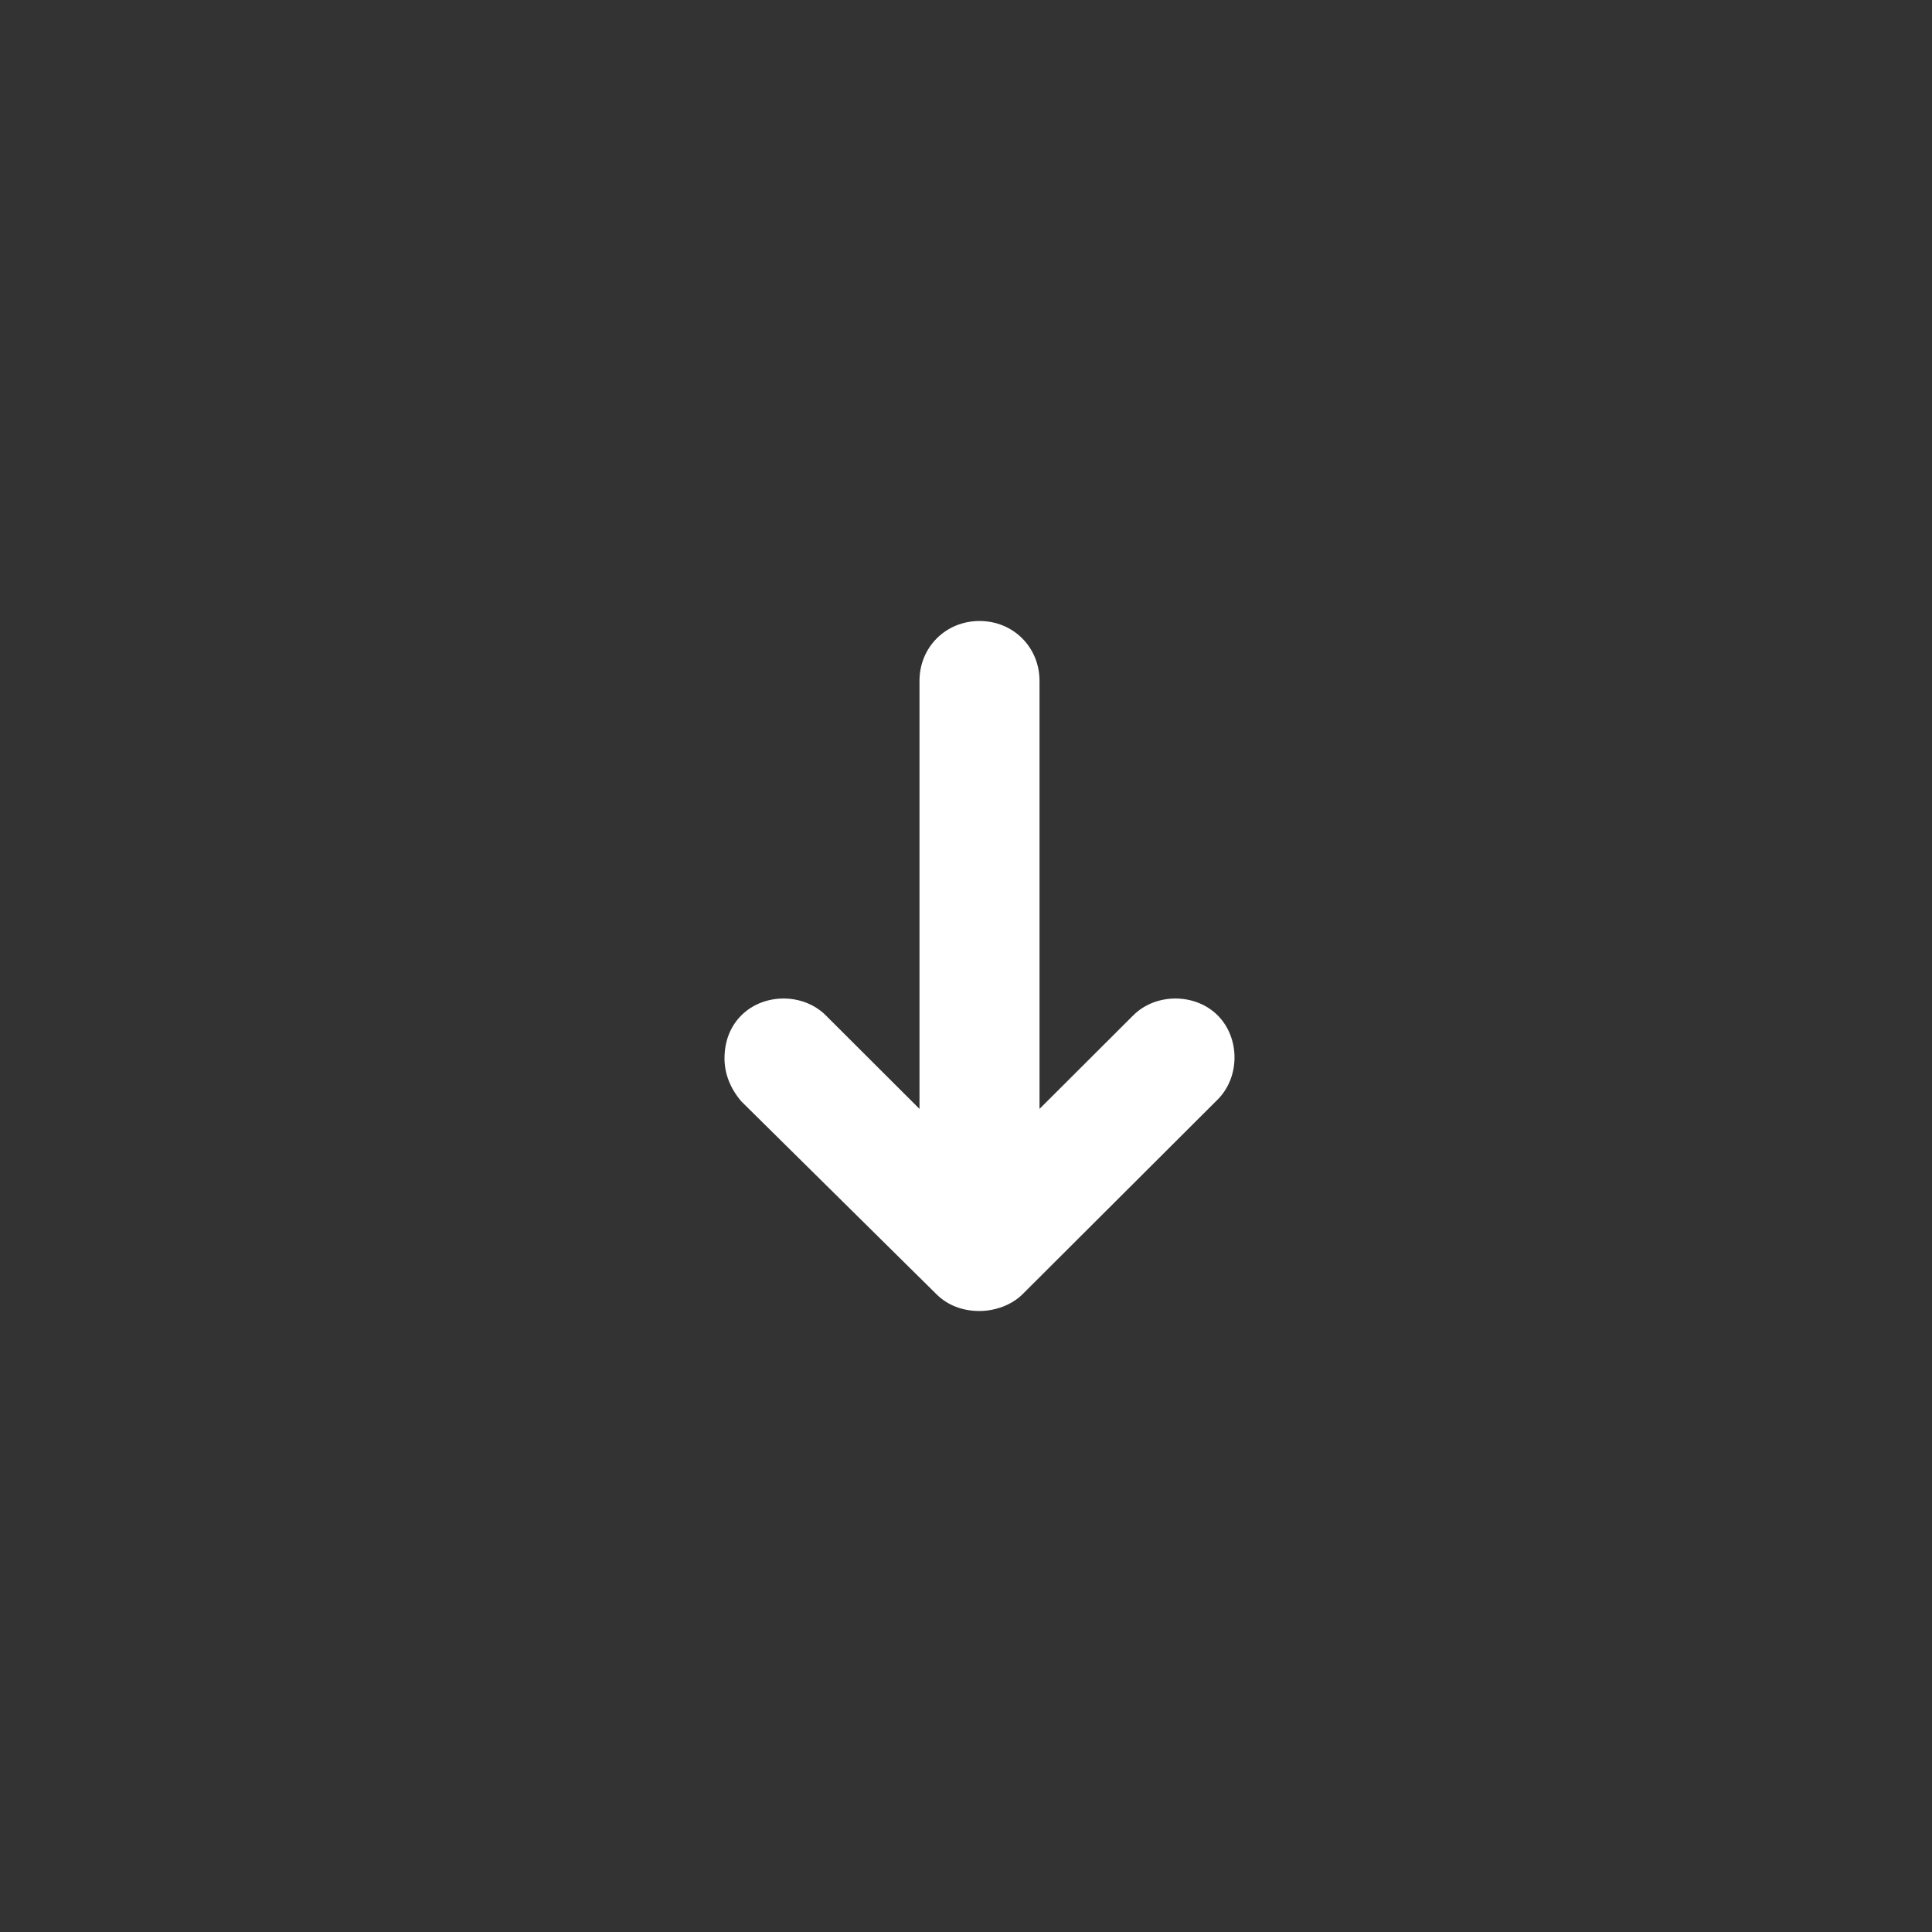 <svg width="56" height="56" viewBox="0 0 56 56" fill="none" xmlns="http://www.w3.org/2000/svg">
<rect x="0" y="0" width="56" height="56" fill="#333333" stroke="none"/>
<path d="M27.142 37.512C27.468 37.837 27.902 38 28.392 38C28.826 38 29.315 37.837 29.641 37.512L35.294 31.871C35.946 31.22 35.946 30.081 35.294 29.43C34.642 28.78 33.5 28.78 32.848 29.43L30.131 32.142L30.131 19.736C30.131 18.76 29.37 18 28.392 18C27.413 18 26.652 18.759 26.652 19.736V32.142L23.935 29.43C23.283 28.78 22.141 28.78 21.489 29.43C21.163 29.756 21 30.19 21 30.678C21 31.112 21.163 31.546 21.489 31.925L27.142 37.512Z" fill="white"/>
</svg>
